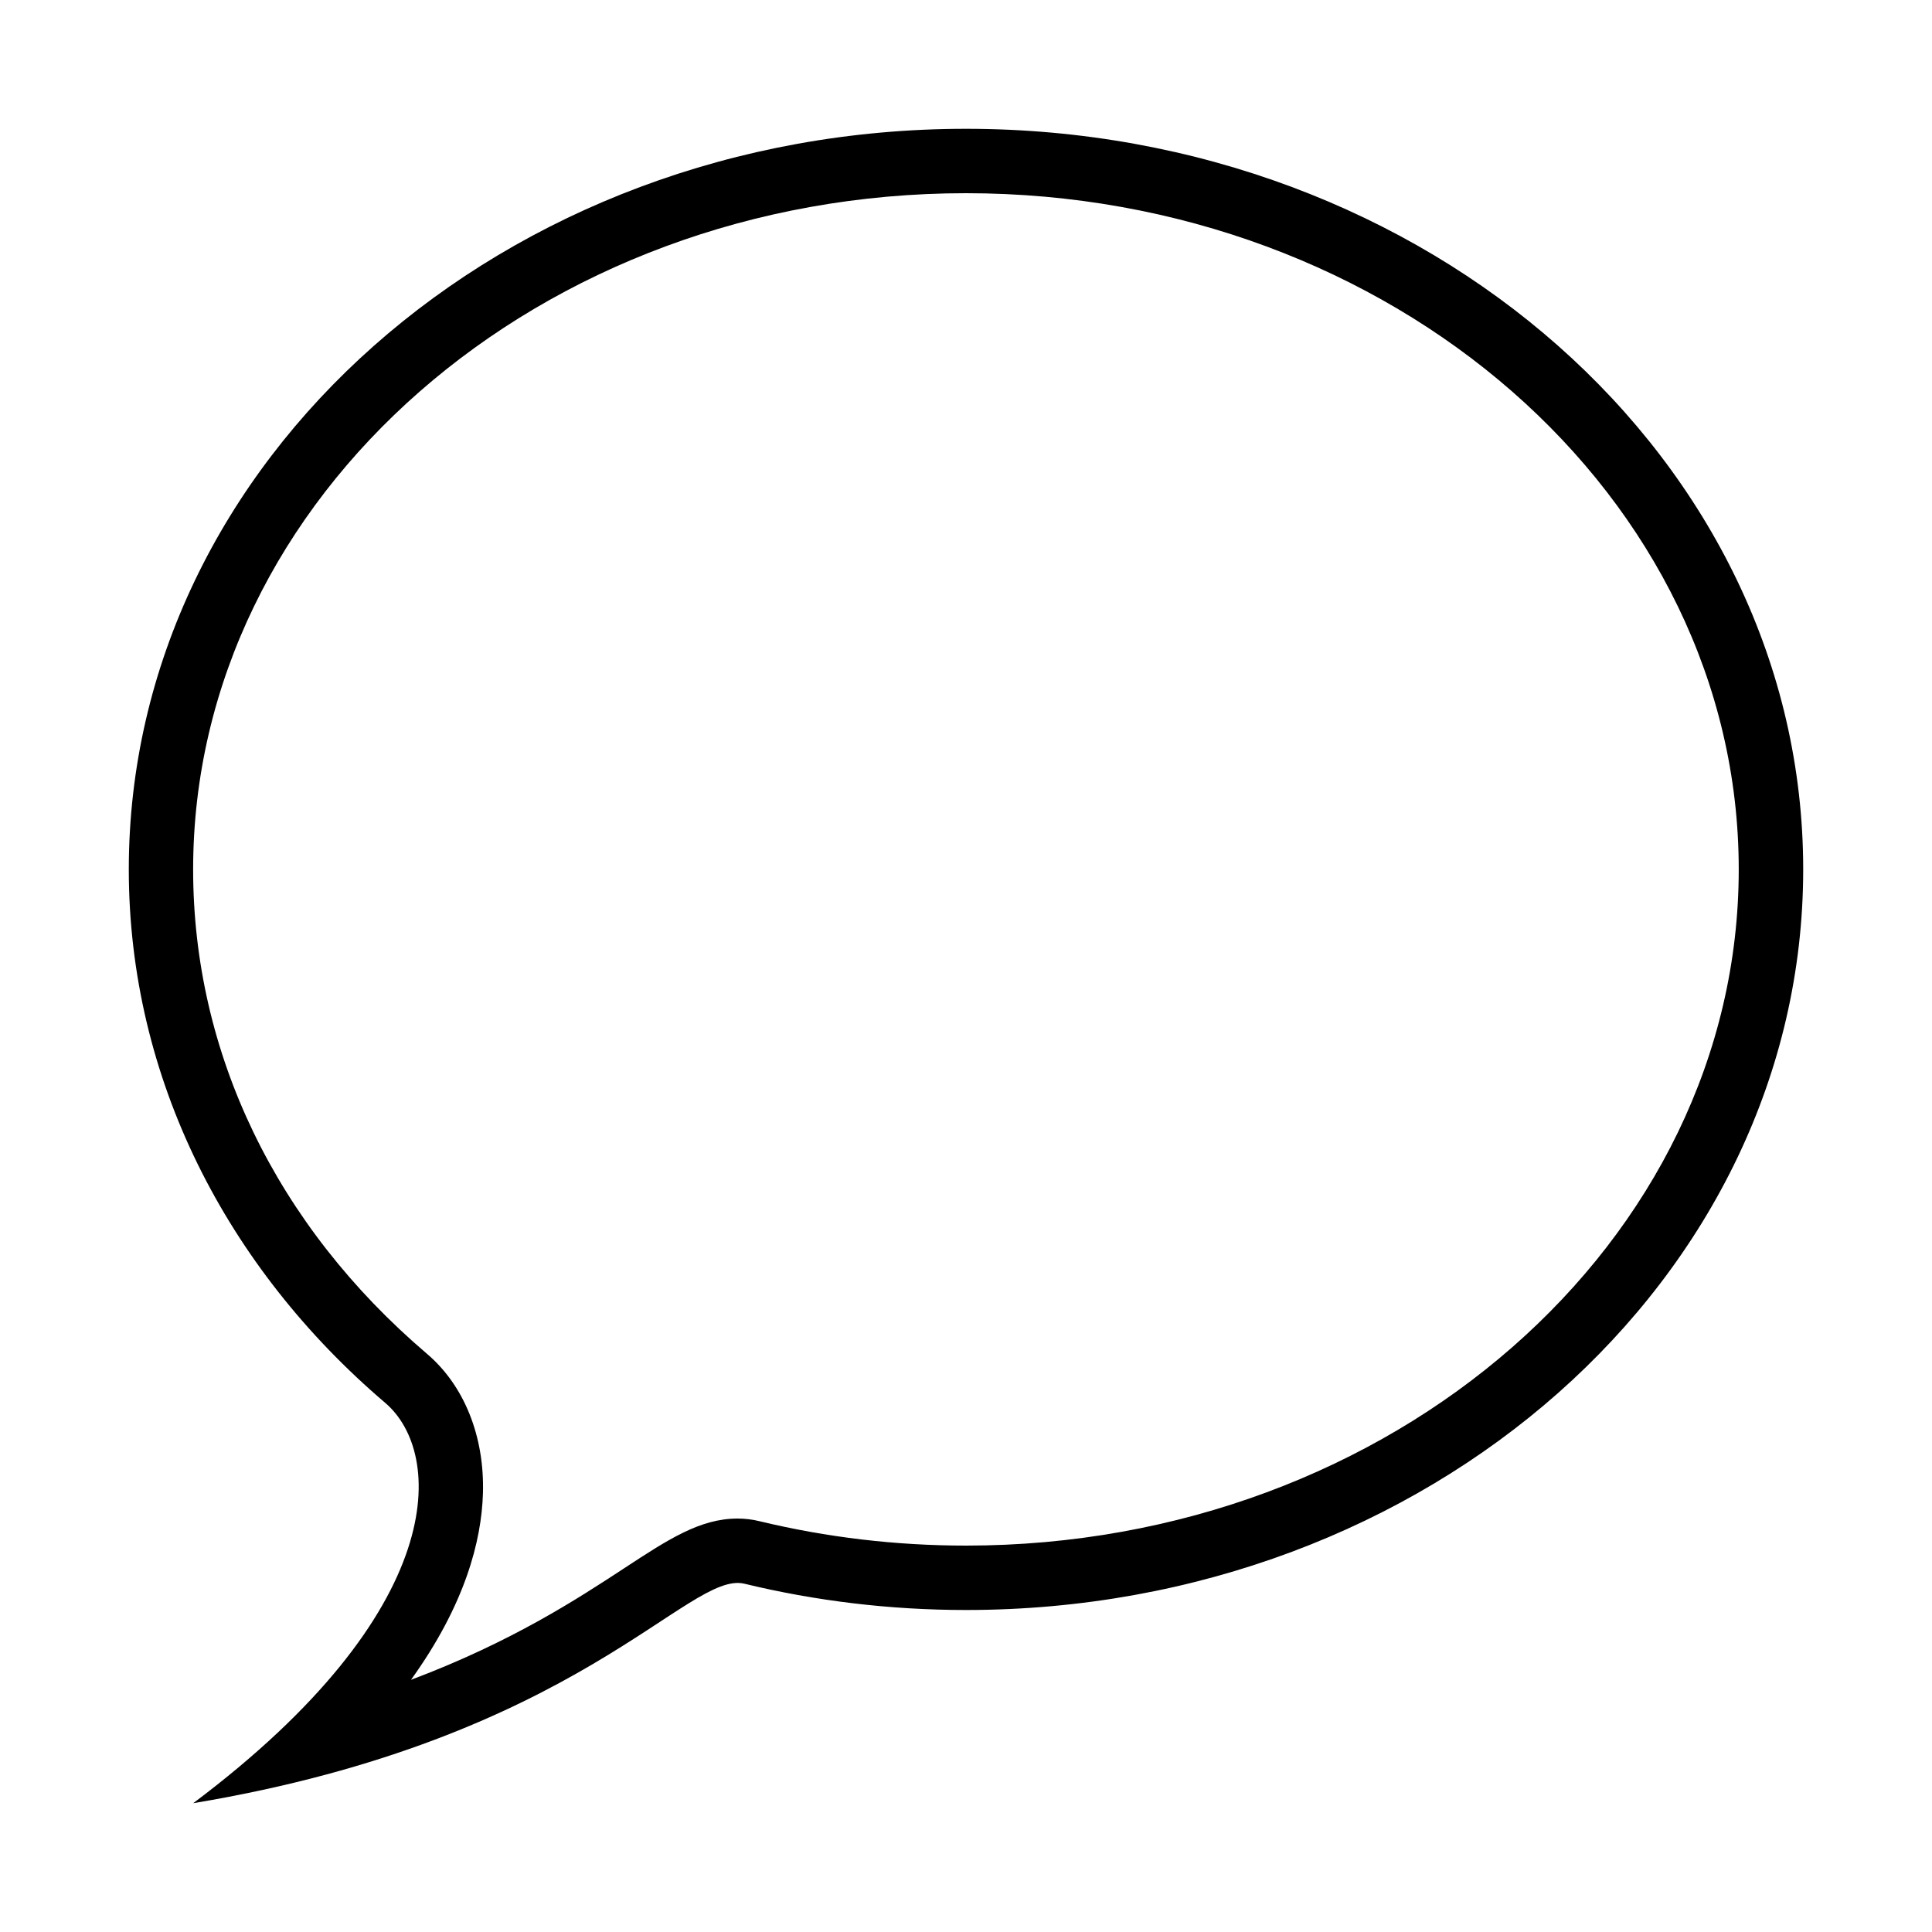 <?xml version="1.0" encoding="iso-8859-1"?>
<!DOCTYPE svg PUBLIC "-//W3C//DTD SVG 1.1//EN" "http://www.w3.org/Graphics/SVG/1.1/DTD/svg11.dtd">
<svg version="1.1" xmlns="http://www.w3.org/2000/svg" xmlns:xlink="http://www.w3.org/1999/xlink" x="0px" y="0px" width="30" height="30" viewBox="0 0 30 30" xml:space="preserve">
    <g transform="translate(-30 -260)">
        <g xmlns="http://www.w3.org/2000/svg" xmlns:xlink="http://www.w3.org/1999/xlink" id="message-7">
		<path d="M45,262c-7.18,0-13,5.148-13,11.5c0,3.254,1.527,6.191,3.981,8.283C36.891,282.557,37,285,33,288    c6-1,7.685-3.619,8.559-3.408C42.654,284.857,43.809,285,45,285c7.18,0,13-5.148,13-11.5S52.18,262,45,262z M45,284    c-1.088,0-2.167-0.128-3.207-0.379c-0.109-0.027-0.225-0.041-0.34-0.041c-0.582,0-1.076,0.323-1.758,0.77    c-0.722,0.473-1.745,1.144-3.313,1.734c0.841-1.169,1.094-2.156,1.117-2.891c0.027-0.886-0.289-1.678-0.87-2.172    c-2.341-1.995-3.63-4.666-3.63-7.521c0-5.789,5.383-10.5,12-10.5s12,4.711,12,10.5S51.617,284,45,284z"/>
	</g>
	
    </g>
</svg>
